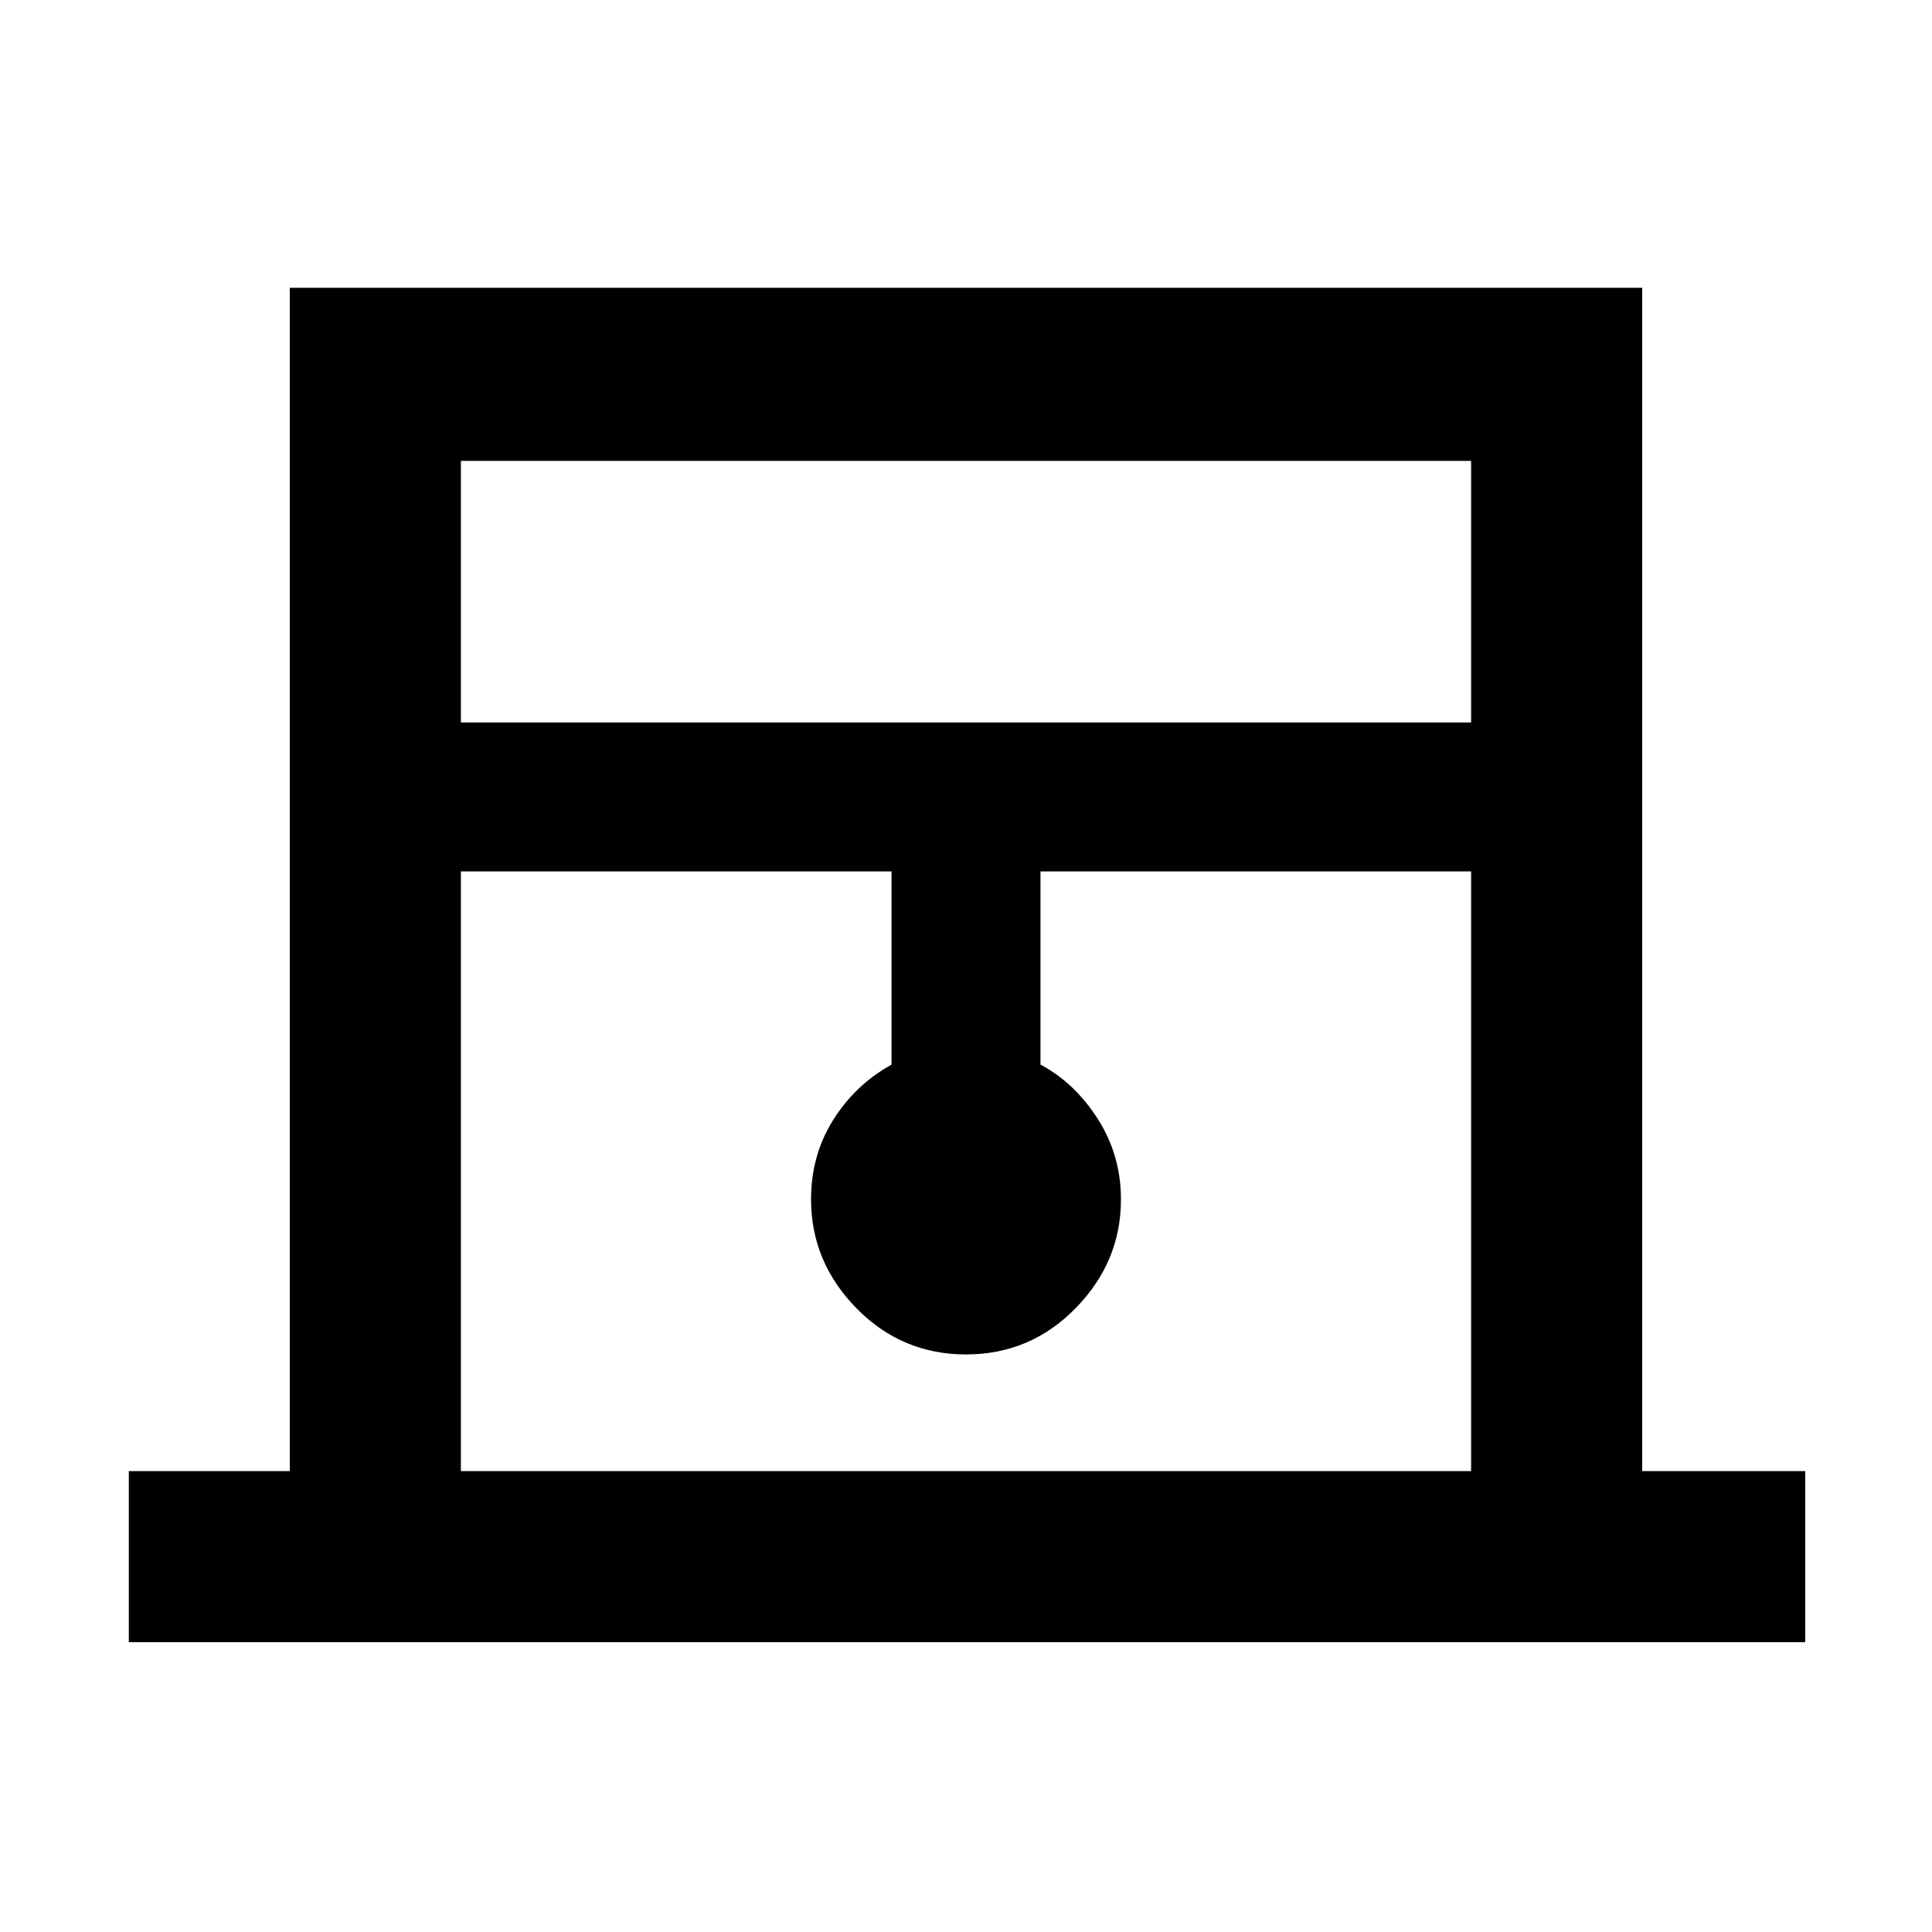 <svg xmlns="http://www.w3.org/2000/svg" height="40" width="40"><path d="M2.667 34v-3.542H6v-24.5h28v24.5h3.375V34Zm6.875-19.042h20.916V9.542H9.542Zm0 15.5h20.916V18.042h-8.916v4q.708.375 1.187 1.125.479.75.479 1.666 0 1.292-.937 2.25-.938.959-2.271.959t-2.271-.959q-.937-.958-.937-2.25 0-.916.458-1.645.458-.73 1.208-1.146v-4H9.542Zm0-20.916h20.916H9.542Z"/></svg>